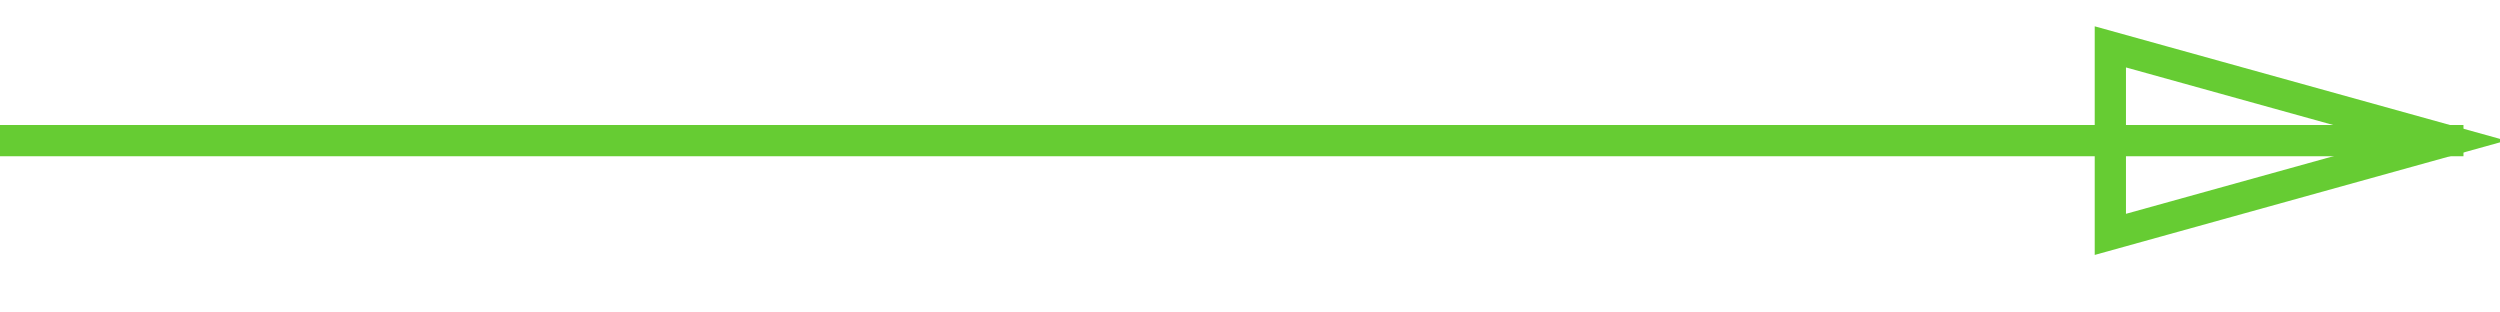 <?xml version="1.0" encoding="UTF-8" standalone="no"?>
<svg width="80px" height="10px" viewBox="0 0 80 10" version="1.1" xmlns="http://www.w3.org/2000/svg" xmlns:xlink="http://www.w3.org/1999/xlink">
    <!-- Generator: Sketch 39.1 (31720) - http://www.bohemiancoding.com/sketch -->
    <title>MB_ Pijl_GROEN</title>
    <desc>Created with Sketch.</desc>
    <defs></defs>
    <g id="Symbols" stroke="none" stroke-width="1" fill="none" fill-rule="evenodd" stroke-linecap="square">
        <g id="MB_-Pijl_GROEN" stroke="#66CC33">
            <path d="M0.5,4.5 L78.331,4.5" id="Line"></path>
            <path id="Line-decoration-1" d="M78.331,4.5 L67.531,1.5 L67.531,7.5 L78.331,4.5 Z"></path>
        </g>
    </g>
</svg>